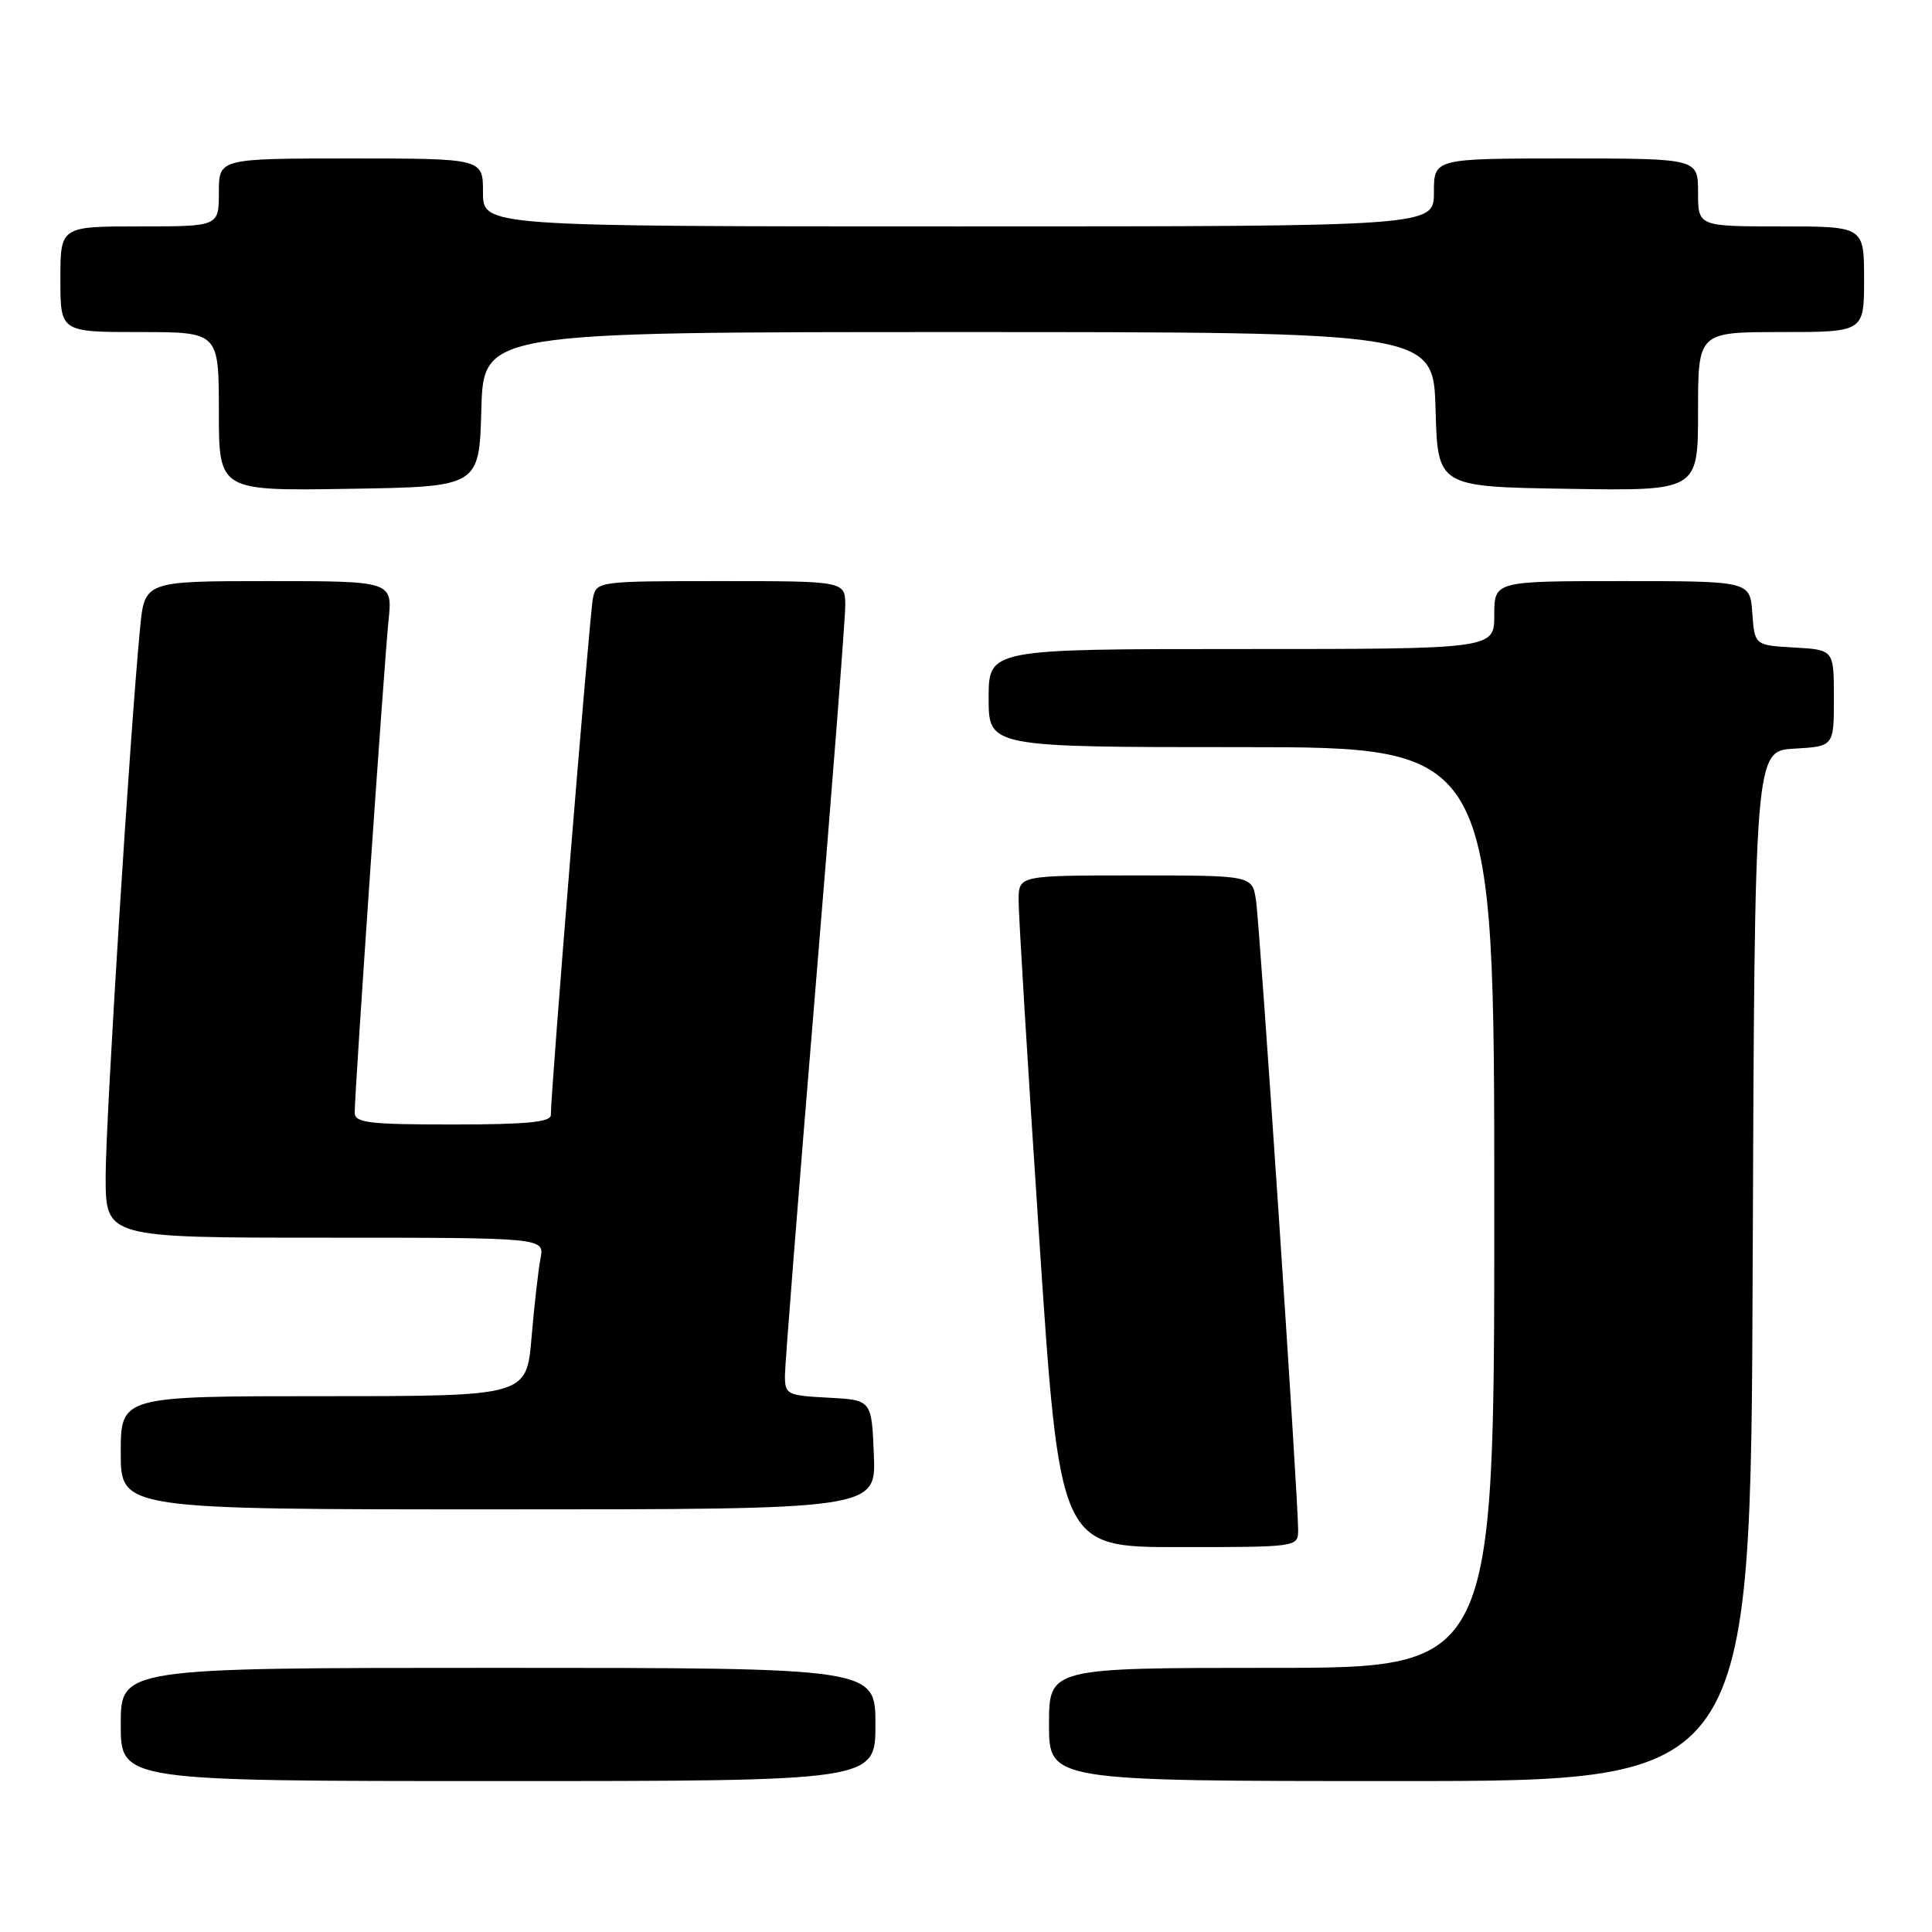 <?xml version="1.0" encoding="UTF-8" standalone="no"?>
<!DOCTYPE svg PUBLIC "-//W3C//DTD SVG 1.1//EN" "http://www.w3.org/Graphics/SVG/1.1/DTD/svg11.dtd" >
<svg xmlns="http://www.w3.org/2000/svg" xmlns:xlink="http://www.w3.org/1999/xlink" version="1.1" viewBox="0 0 256 256">
 <g >
 <path fill="currentColor"
d=" M 116.00 228.50 C 116.00 221.00 116.00 221.00 66.00 221.00 C 16.00 221.00 16.00 221.00 16.00 228.50 C 16.00 236.00 16.00 236.00 66.00 236.00 C 116.00 236.00 116.00 236.00 116.00 228.50 Z  M 232.24 167.75 C 232.50 99.50 232.50 99.50 237.75 99.20 C 243.00 98.90 243.00 98.90 243.00 92.50 C 243.00 86.10 243.00 86.10 237.75 85.80 C 232.50 85.50 232.50 85.50 232.19 81.25 C 231.89 77.00 231.89 77.00 214.94 77.00 C 198.00 77.00 198.00 77.00 198.00 81.50 C 198.00 86.00 198.00 86.00 164.50 86.00 C 131.00 86.00 131.00 86.00 131.00 92.50 C 131.00 99.00 131.00 99.00 164.50 99.00 C 198.00 99.00 198.00 99.00 198.00 160.00 C 198.00 221.00 198.00 221.00 168.50 221.00 C 139.00 221.00 139.00 221.00 139.00 228.50 C 139.00 236.00 139.00 236.00 185.49 236.00 C 231.99 236.00 231.99 236.00 232.24 167.75 Z  M 172.01 202.75 C 172.03 198.65 166.94 122.56 166.42 119.25 C 165.91 116.00 165.91 116.00 150.45 116.00 C 135.00 116.00 135.00 116.00 134.97 119.25 C 134.95 121.04 136.17 141.06 137.68 163.75 C 140.42 205.00 140.42 205.00 156.21 205.00 C 171.91 205.00 172.00 204.99 172.01 202.75 Z  M 115.79 192.75 C 115.50 185.50 115.50 185.50 109.75 185.20 C 104.24 184.91 104.00 184.79 104.01 182.20 C 104.02 180.72 105.82 157.91 108.01 131.51 C 110.20 105.12 112.00 82.06 112.00 80.26 C 112.00 77.00 112.00 77.00 95.52 77.00 C 79.23 77.00 79.03 77.03 78.57 79.25 C 78.13 81.31 72.96 144.88 72.99 147.75 C 73.00 148.69 69.74 149.00 60.00 149.00 C 48.77 149.00 47.00 148.78 47.00 147.41 C 47.00 144.64 50.91 87.75 51.48 82.25 C 52.02 77.00 52.02 77.00 35.59 77.00 C 19.16 77.00 19.16 77.00 18.56 83.25 C 17.21 97.22 14.00 148.35 14.00 155.91 C 14.00 164.00 14.00 164.00 43.08 164.00 C 72.16 164.00 72.16 164.00 71.62 166.75 C 71.33 168.26 70.79 172.99 70.43 177.25 C 69.77 185.00 69.77 185.00 42.88 185.00 C 16.00 185.00 16.00 185.00 16.00 192.50 C 16.00 200.00 16.00 200.00 66.04 200.00 C 116.09 200.00 116.09 200.00 115.79 192.75 Z  M 63.78 54.25 C 64.07 44.00 64.07 44.00 127.00 44.00 C 189.93 44.00 189.93 44.00 190.22 54.25 C 190.50 64.50 190.50 64.50 207.75 64.77 C 225.00 65.05 225.00 65.05 225.00 54.52 C 225.00 44.00 225.00 44.00 236.00 44.00 C 247.00 44.00 247.00 44.00 247.00 37.00 C 247.00 30.00 247.00 30.00 236.00 30.00 C 225.00 30.00 225.00 30.00 225.00 25.50 C 225.00 21.00 225.00 21.00 207.50 21.00 C 190.00 21.00 190.00 21.00 190.00 25.50 C 190.00 30.00 190.00 30.00 127.00 30.00 C 64.00 30.00 64.00 30.00 64.00 25.50 C 64.00 21.00 64.00 21.00 46.50 21.00 C 29.00 21.00 29.00 21.00 29.00 25.50 C 29.00 30.00 29.00 30.00 18.50 30.00 C 8.00 30.00 8.00 30.00 8.00 37.00 C 8.00 44.00 8.00 44.00 18.50 44.00 C 29.00 44.00 29.00 44.00 29.00 54.52 C 29.00 65.05 29.00 65.05 46.25 64.77 C 63.50 64.50 63.50 64.50 63.78 54.25 Z "/>
</g>
</svg>